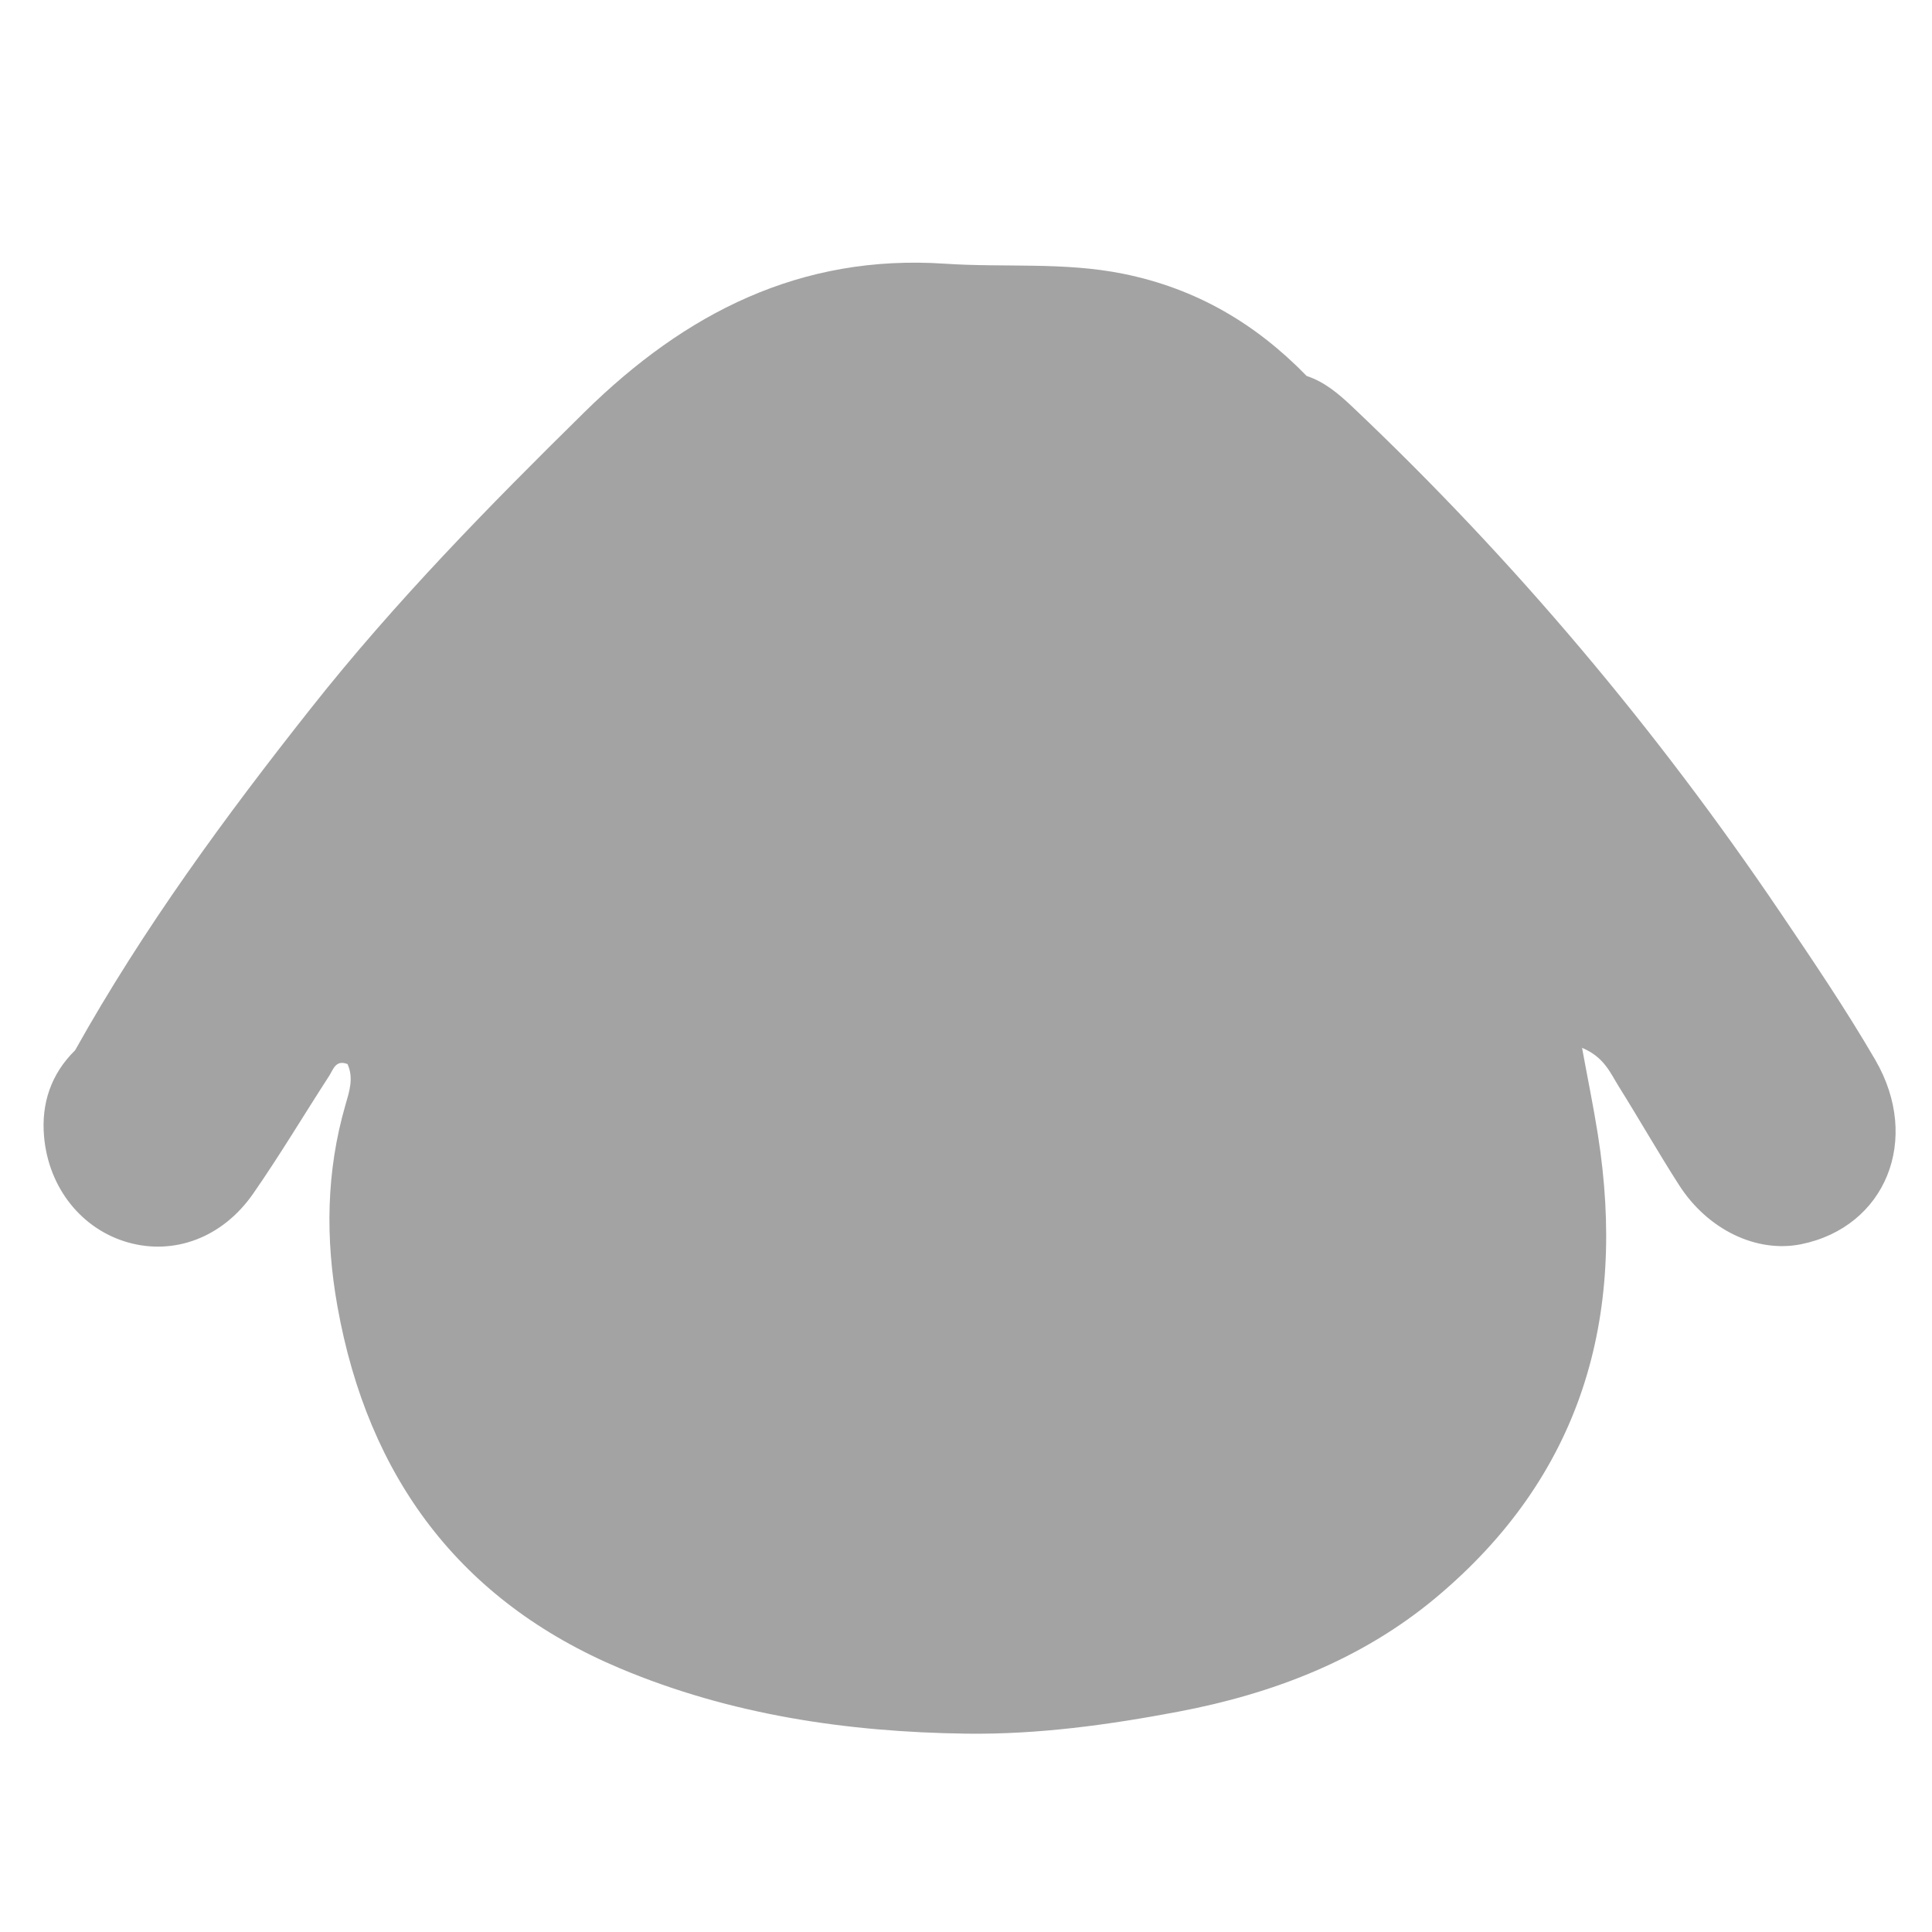 <?xml version="1.0" encoding="utf-8"?>
<!-- Generator: Adobe Illustrator 16.0.0, SVG Export Plug-In . SVG Version: 6.00 Build 0)  -->
<!DOCTYPE svg PUBLIC "-//W3C//DTD SVG 1.1//EN" "http://www.w3.org/Graphics/SVG/1.1/DTD/svg11.dtd">
<svg version="1.1" id="Layer_1" xmlns="http://www.w3.org/2000/svg" xmlns:xlink="http://www.w3.org/1999/xlink" x="0px" y="0px"
	 width="600px" height="600px" viewBox="0 0 600 600" enable-background="new 0 0 600 600" xml:space="preserve">
<path fill-rule="evenodd" clip-rule="evenodd" fill="#A3A3A3" d="M582.361,329.119c-9.117-15.675-19.322-30.745-29.495-45.778
	c-38.589-57.055-82.703-109.478-132.744-156.881c-4.252-4.031-8.629-7.803-14.299-9.693c-0.014,0-0.014,0.004-0.014,0.007
	c-15.835-16.266-34.297-27.174-56.997-31.752c-18.454-3.718-36.887-1.891-55.286-3.123c-44.989-3.023-80.748,15.338-111.952,46.031
	c-29.752,29.265-58.889,59.003-84.819,91.781c-26.82,33.894-52.302,68.666-73.428,106.463c0,0,0,0-0.004,0
	c-7.493,7.373-10.537,16.535-9.644,26.751c1.397,16.104,11.798,28.883,26.087,32.927c14.32,4.044,29.338-1.439,38.875-15.181
	c8.282-11.917,15.72-24.409,23.62-36.604c1.244-1.932,1.984-5.059,5.663-3.606c1.987,4.343,0.535,8.608-0.65,12.7
	c-5.982,20.678-6.246,41.495-2.477,62.576c9.474,53,38.027,91.472,87.81,112.414c34.147,14.348,70.315,19.752,107.475,20.253
	c22.383,0.292,44.214-2.737,65.872-6.83c29.195-5.531,56.793-16.058,79.918-35.365c45.267-37.806,59.37-86.873,50.366-143.82
	c-1.362-8.629-3.127-17.189-4.919-26.972c6.913,2.883,8.782,7.823,11.402,11.999c6.35,10.151,12.282,20.573,18.737,30.635
	c8.965,13.951,24.153,21.121,37.882,18.356C585.516,381.104,596.792,353.902,582.361,329.119z"/>
</svg>
